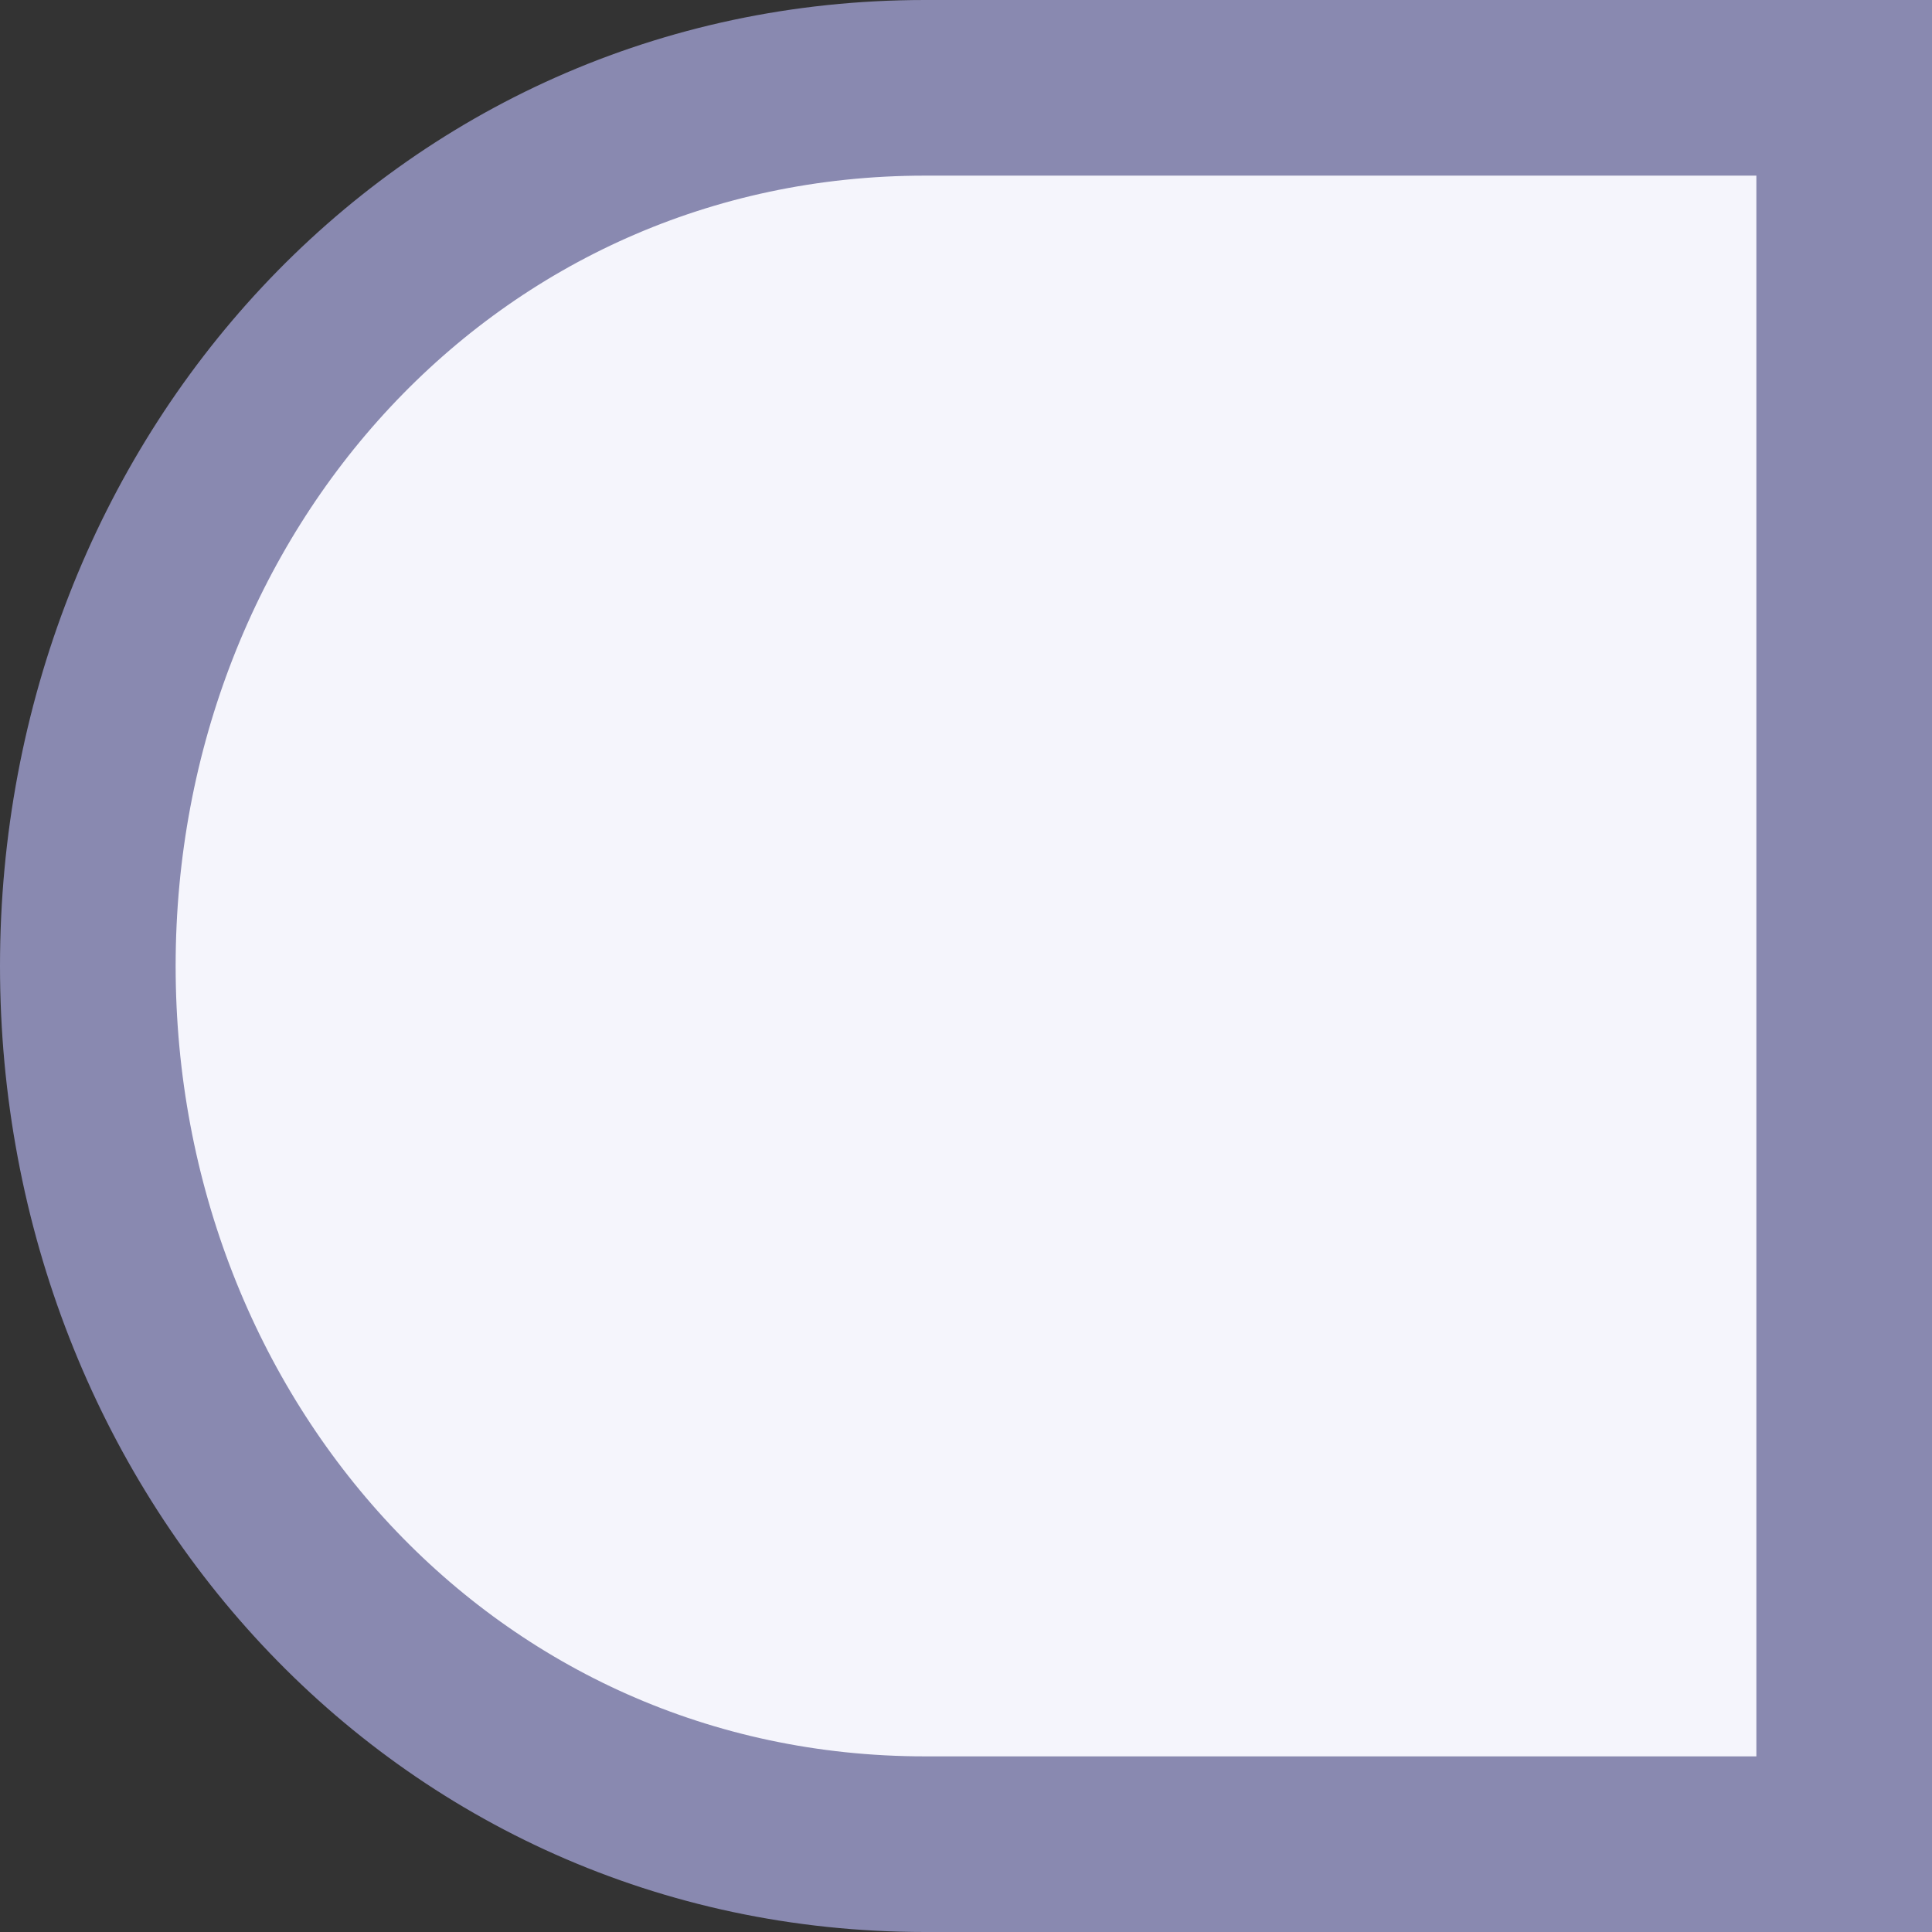 <svg xmlns="http://www.w3.org/2000/svg" width="11" height="11" fill="none"><rect width="100%" height="100%" fill="#333333" stroke="none"/><path fill="#F5F5FC" stroke="#8989B0" d="M10 10.5h.5V.5H5.267C2.53.5.5 2.77.5 5.5s2.03 5 4.767 5H10Z"/></svg>